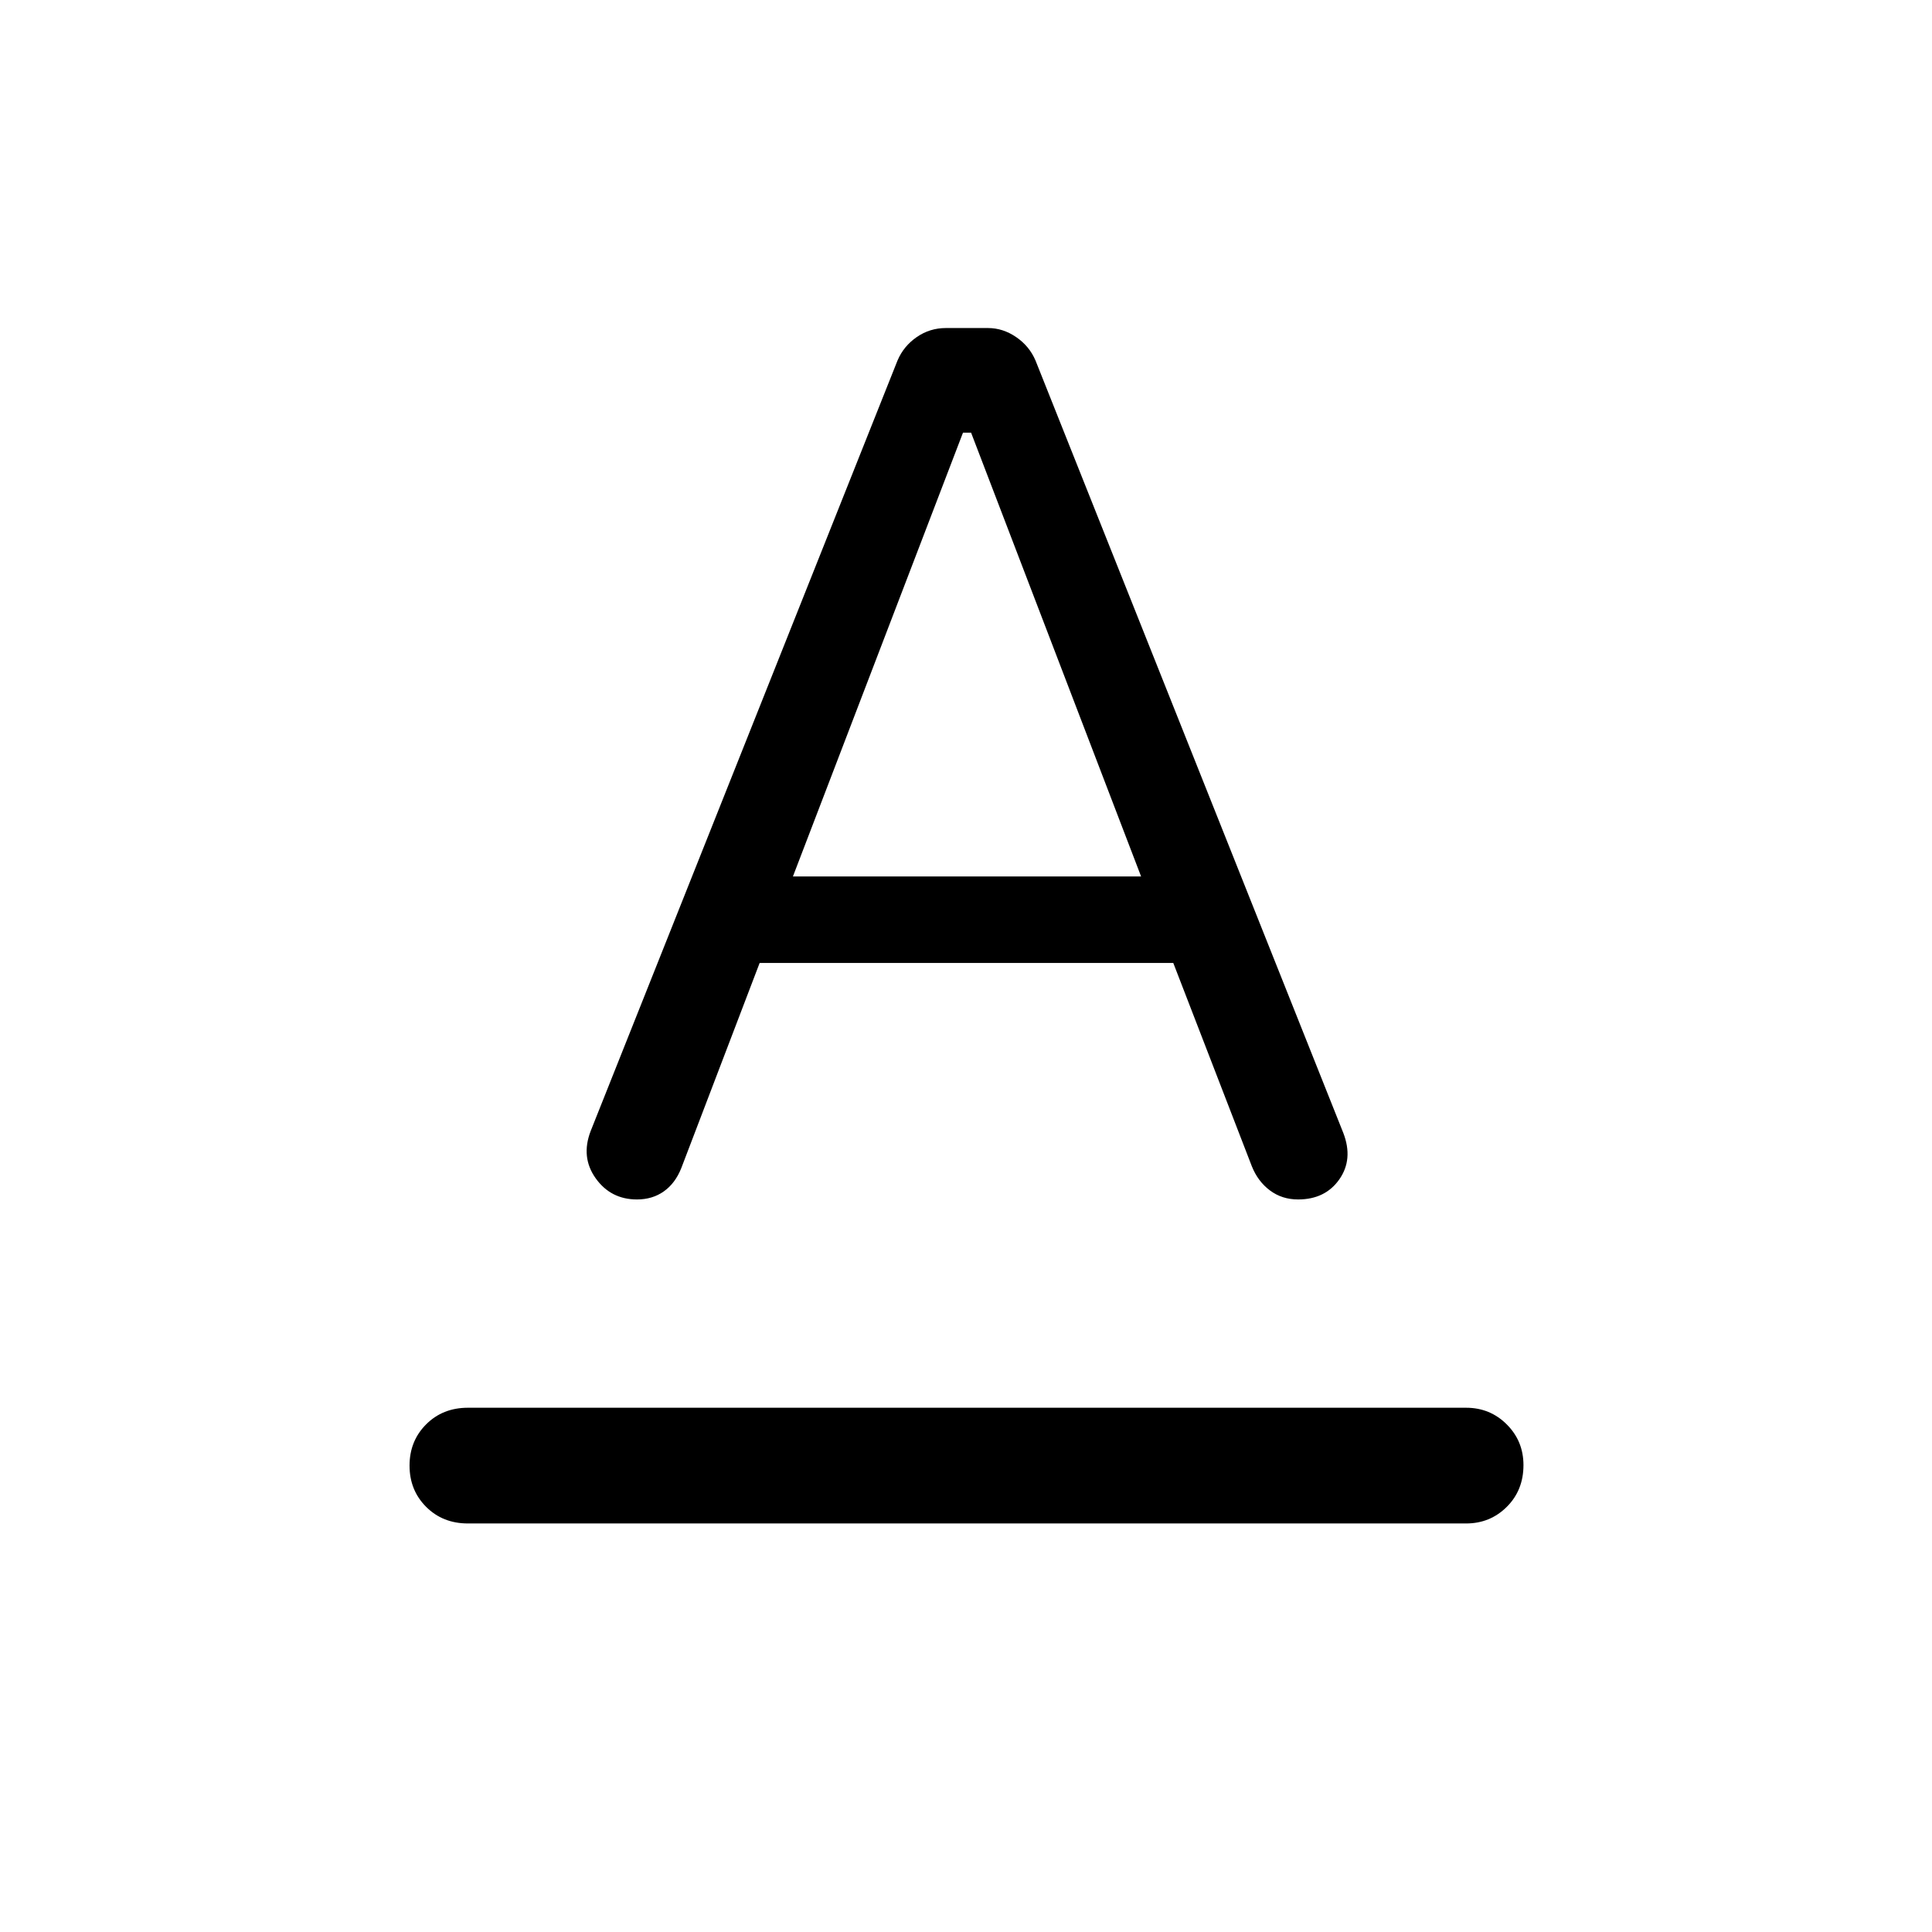 <svg xmlns="http://www.w3.org/2000/svg" height="48" viewBox="0 -960 960 960" width="48"><path d="M232.5-203q-12.5 0-20.75-8.25t-8.25-20.5q0-12.25 8.25-20.5t20.75-8.25h496q11.92 0 20.21 8.29Q757-243.93 757-232q0 12.5-8.29 20.75T728.5-203h-496Zm61-195 152.47-382.87Q449-788 455.5-792.5 462-797 470-797h20.95q7.41 0 13.98 4.5t9.61 11.64L667.5-397q5 13.04-2 23.02T645-364q-8 0-14-4.5t-9-12.06L583-481.5H377.46l-38.96 102q-3 7.5-8.66 11.5-5.65 4-13.34 4-13 0-20.5-10.5t-2.5-23.5ZM394-524.5h173L482.53-745h-4.03L394-524.5Z"/></svg>